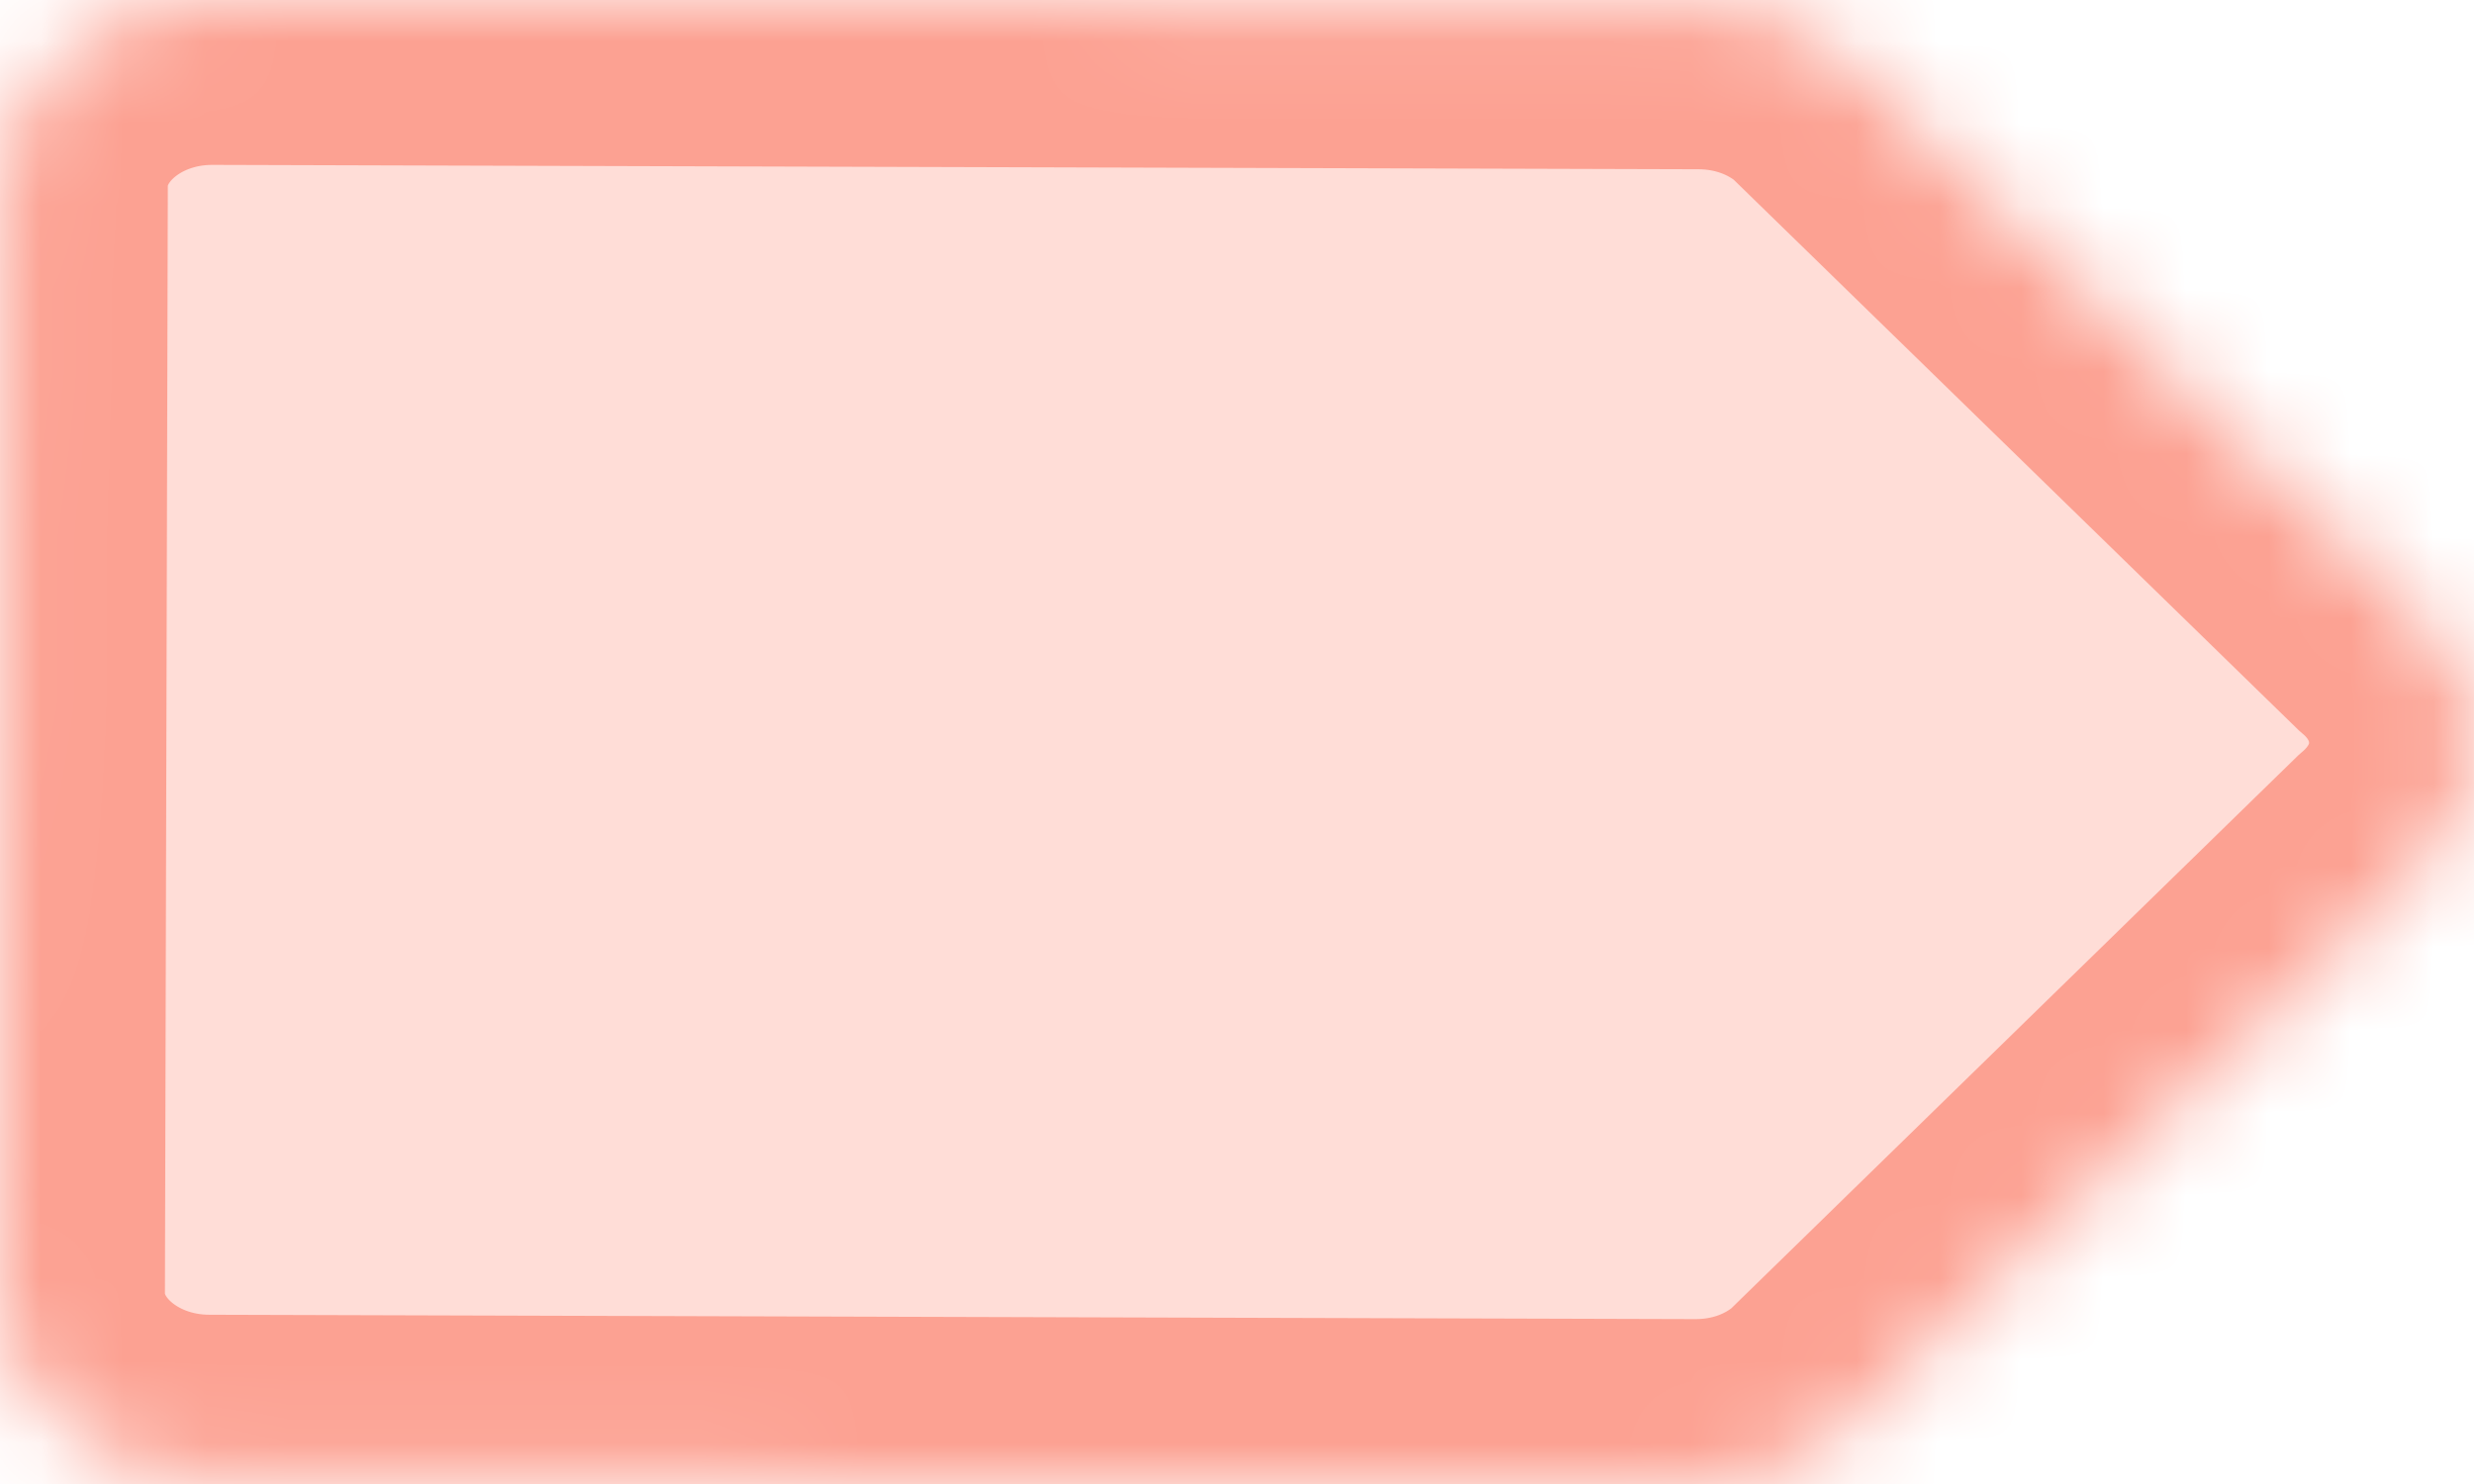 <?xml version="1.0" encoding="UTF-8" standalone="no"?>
<svg width="30px" height="18px" viewBox="0 0 30 18" version="1.1" xmlns="http://www.w3.org/2000/svg" xmlns:xlink="http://www.w3.org/1999/xlink">
    <!-- Generator: Sketch 42 (36781) - http://www.bohemiancoding.com/sketch -->
    <title>Stroke 32</title>
    <desc>Created with Sketch.</desc>
    <defs>
        <path d="M20.562,18 L2.533,17.947 C1.133,17.944 -0.004,16.927 8.79013392e-06,15.681 L0.035,2.254 C0.037,1.011 1.175,0 2.571,0 L20.601,0.053 C21.259,0.054 21.884,0.281 22.357,0.687 L29.231,7.387 C29.724,7.81 29.998,8.388 30,9.007 C30,9.627 29.724,10.203 29.225,10.633 L22.333,17.357 C21.851,17.775 21.224,18 20.562,18 Z" id="path-1"></path>
        <mask id="mask-2" maskContentUnits="userSpaceOnUse" maskUnits="objectBoundingBox" x="0" y="0" width="30" height="18" fill="white">
            <use xlink:href="#path-1"></use>
        </mask>
    </defs>
    <g id="Assests" stroke="none" stroke-width="1" fill="none" fill-rule="evenodd">
        <g id="ID-Card" transform="translate(-651, -1742)" stroke="#FCA192" stroke-width="4" fill="#FFDDD7">
            <g id="Group-12" transform="translate(651, 1730)">
                <g id="Group-8" transform="translate(0, 12)">
                    <use id="Stroke-32" mask="url(#mask-2)" xlink:href="#path-1"></use>
                </g>
            </g>
        </g>
    </g>
</svg>